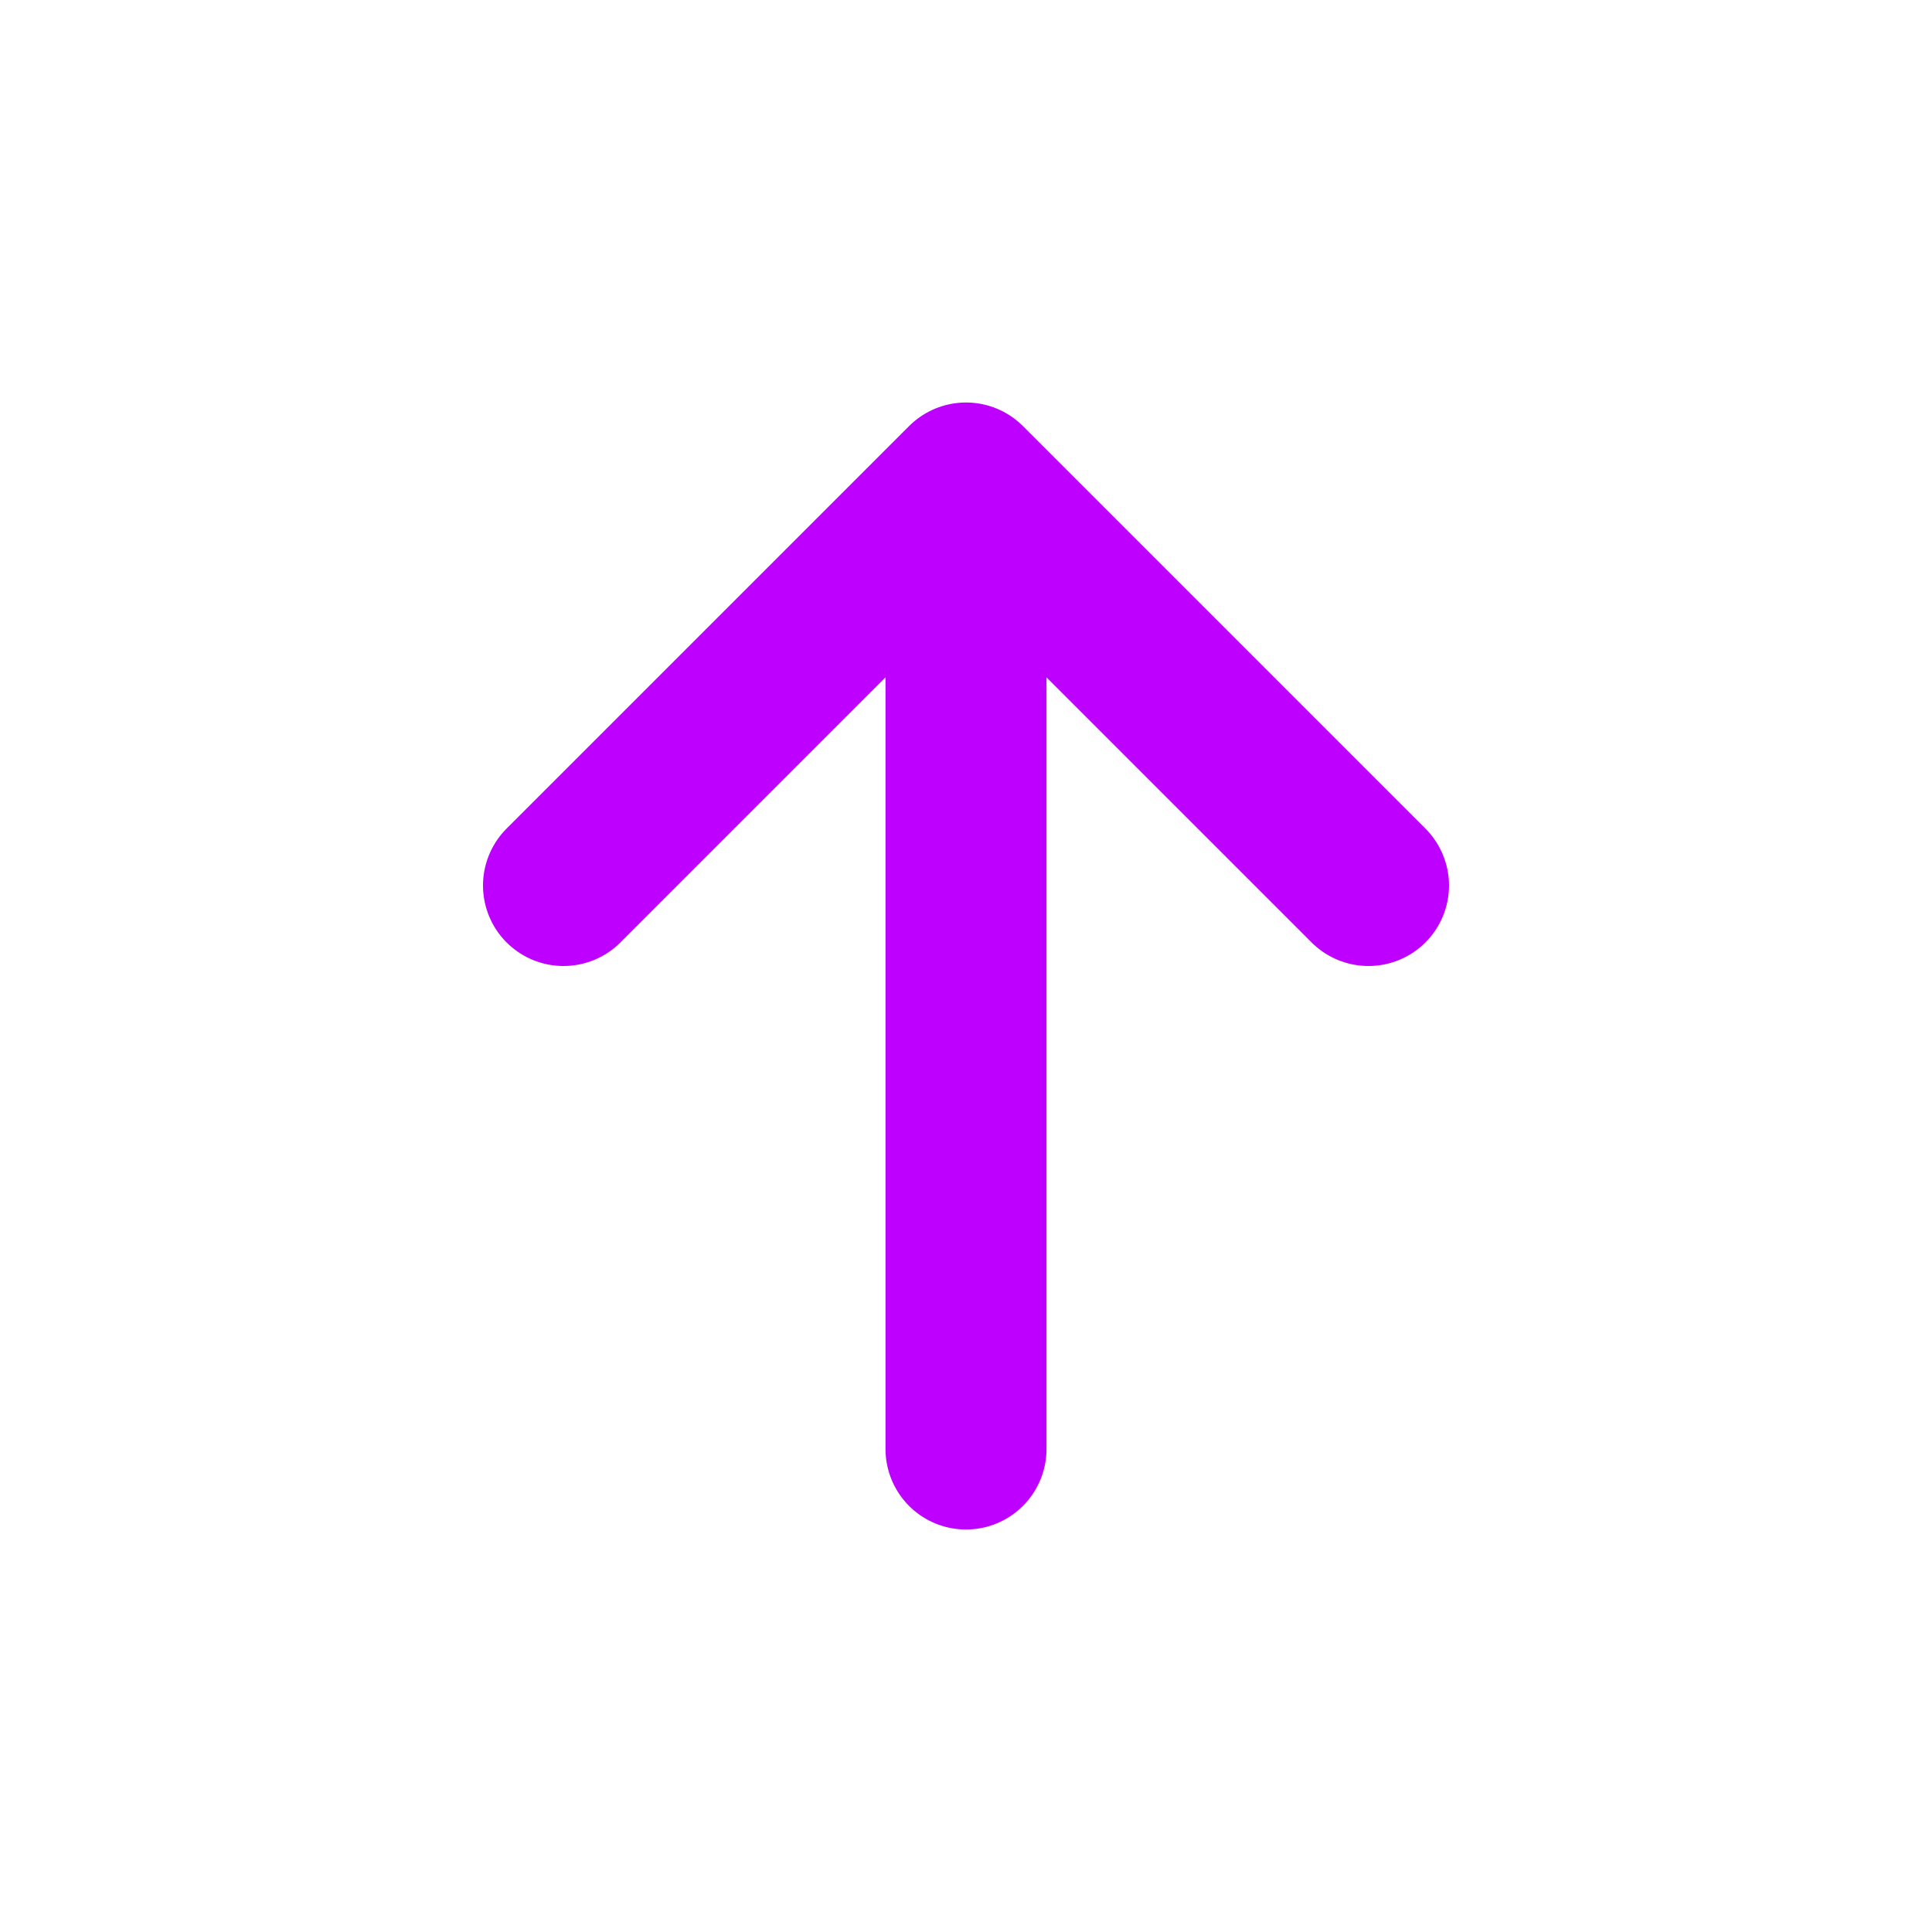 <svg viewBox="0 0 24 24" fill="none" xmlns="http://www.w3.org/2000/svg"><g id="SVGRepo_bgCarrier" stroke-width="0"></g><g id="SVGRepo_tracerCarrier" stroke-linecap="round" stroke-linejoin="round"></g><g id="SVGRepo_iconCarrier"> <path d="M12 6V18M12 6L7 11M12 6L17 11" stroke="#bd00ff" stroke-width="2" stroke-linecap="round" stroke-linejoin="round"></path> </g></svg>